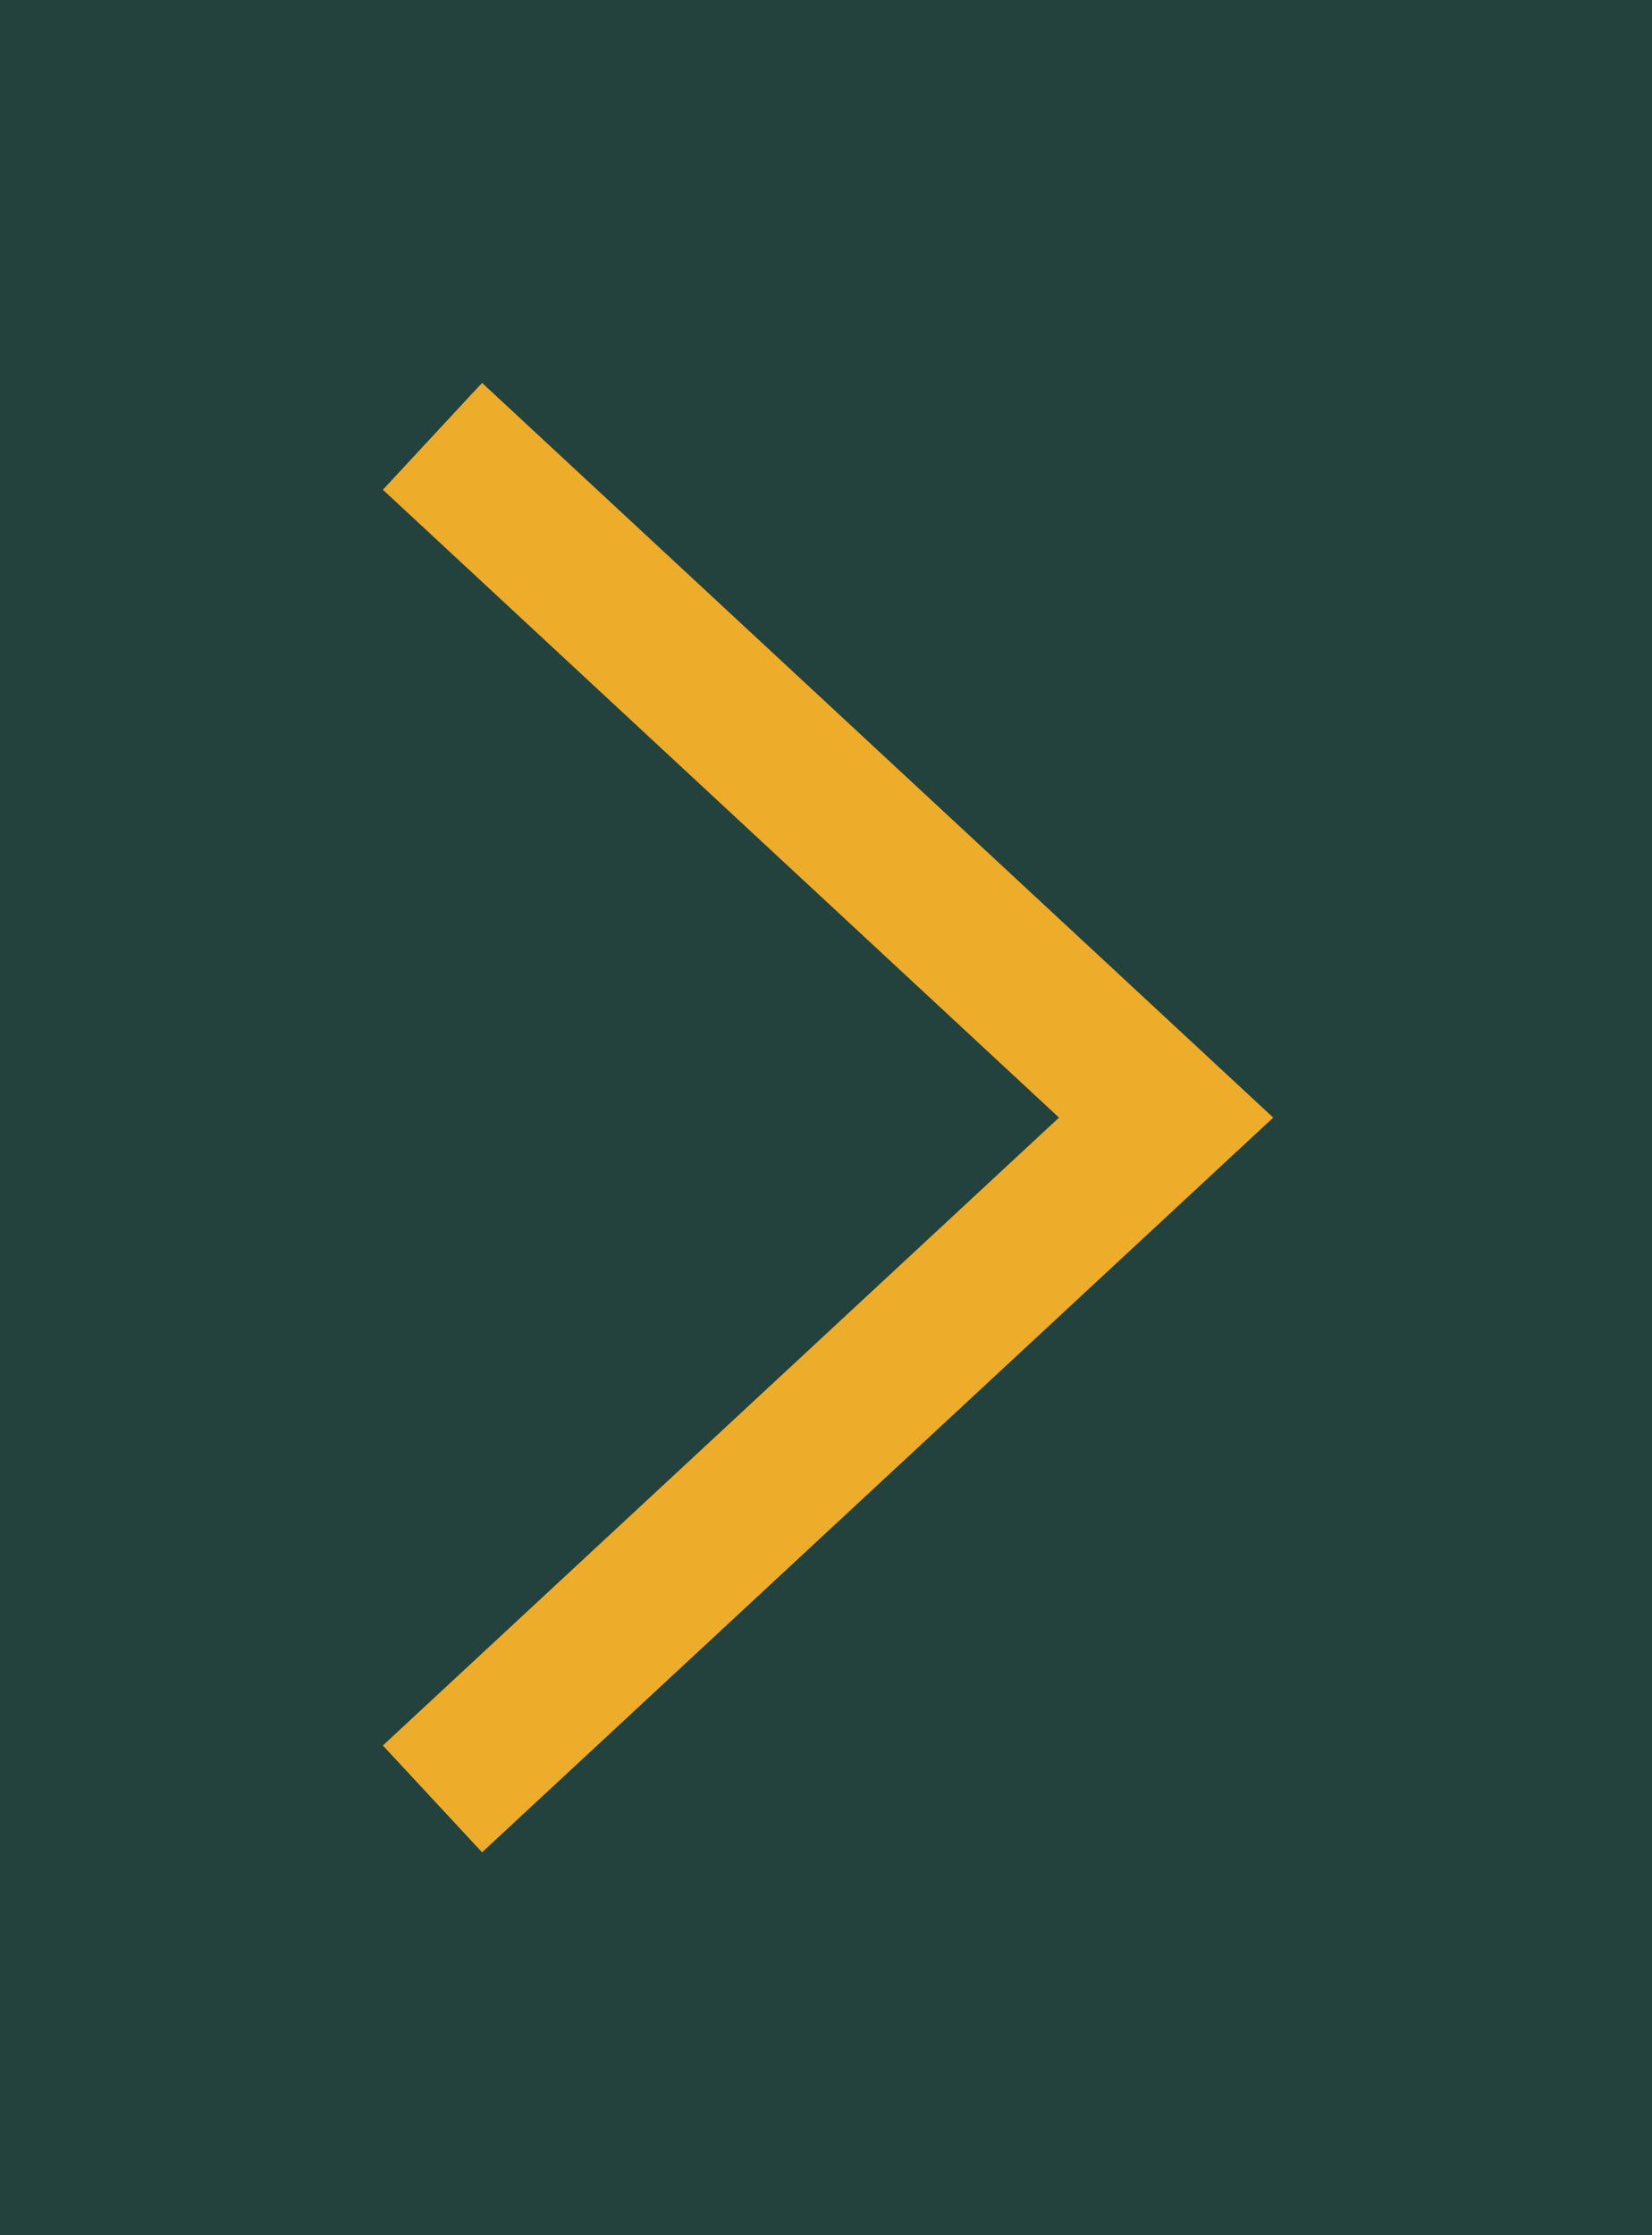 <svg width="34" height="46" viewBox="0 0 34 46" fill="none" xmlns="http://www.w3.org/2000/svg">
<rect width="34" height="46" fill="#23423D"/>
<path d="M10 36L24 23L10 10" stroke="#EDAC2A" stroke-width="3" stroke-linecap="square"/>
</svg>
